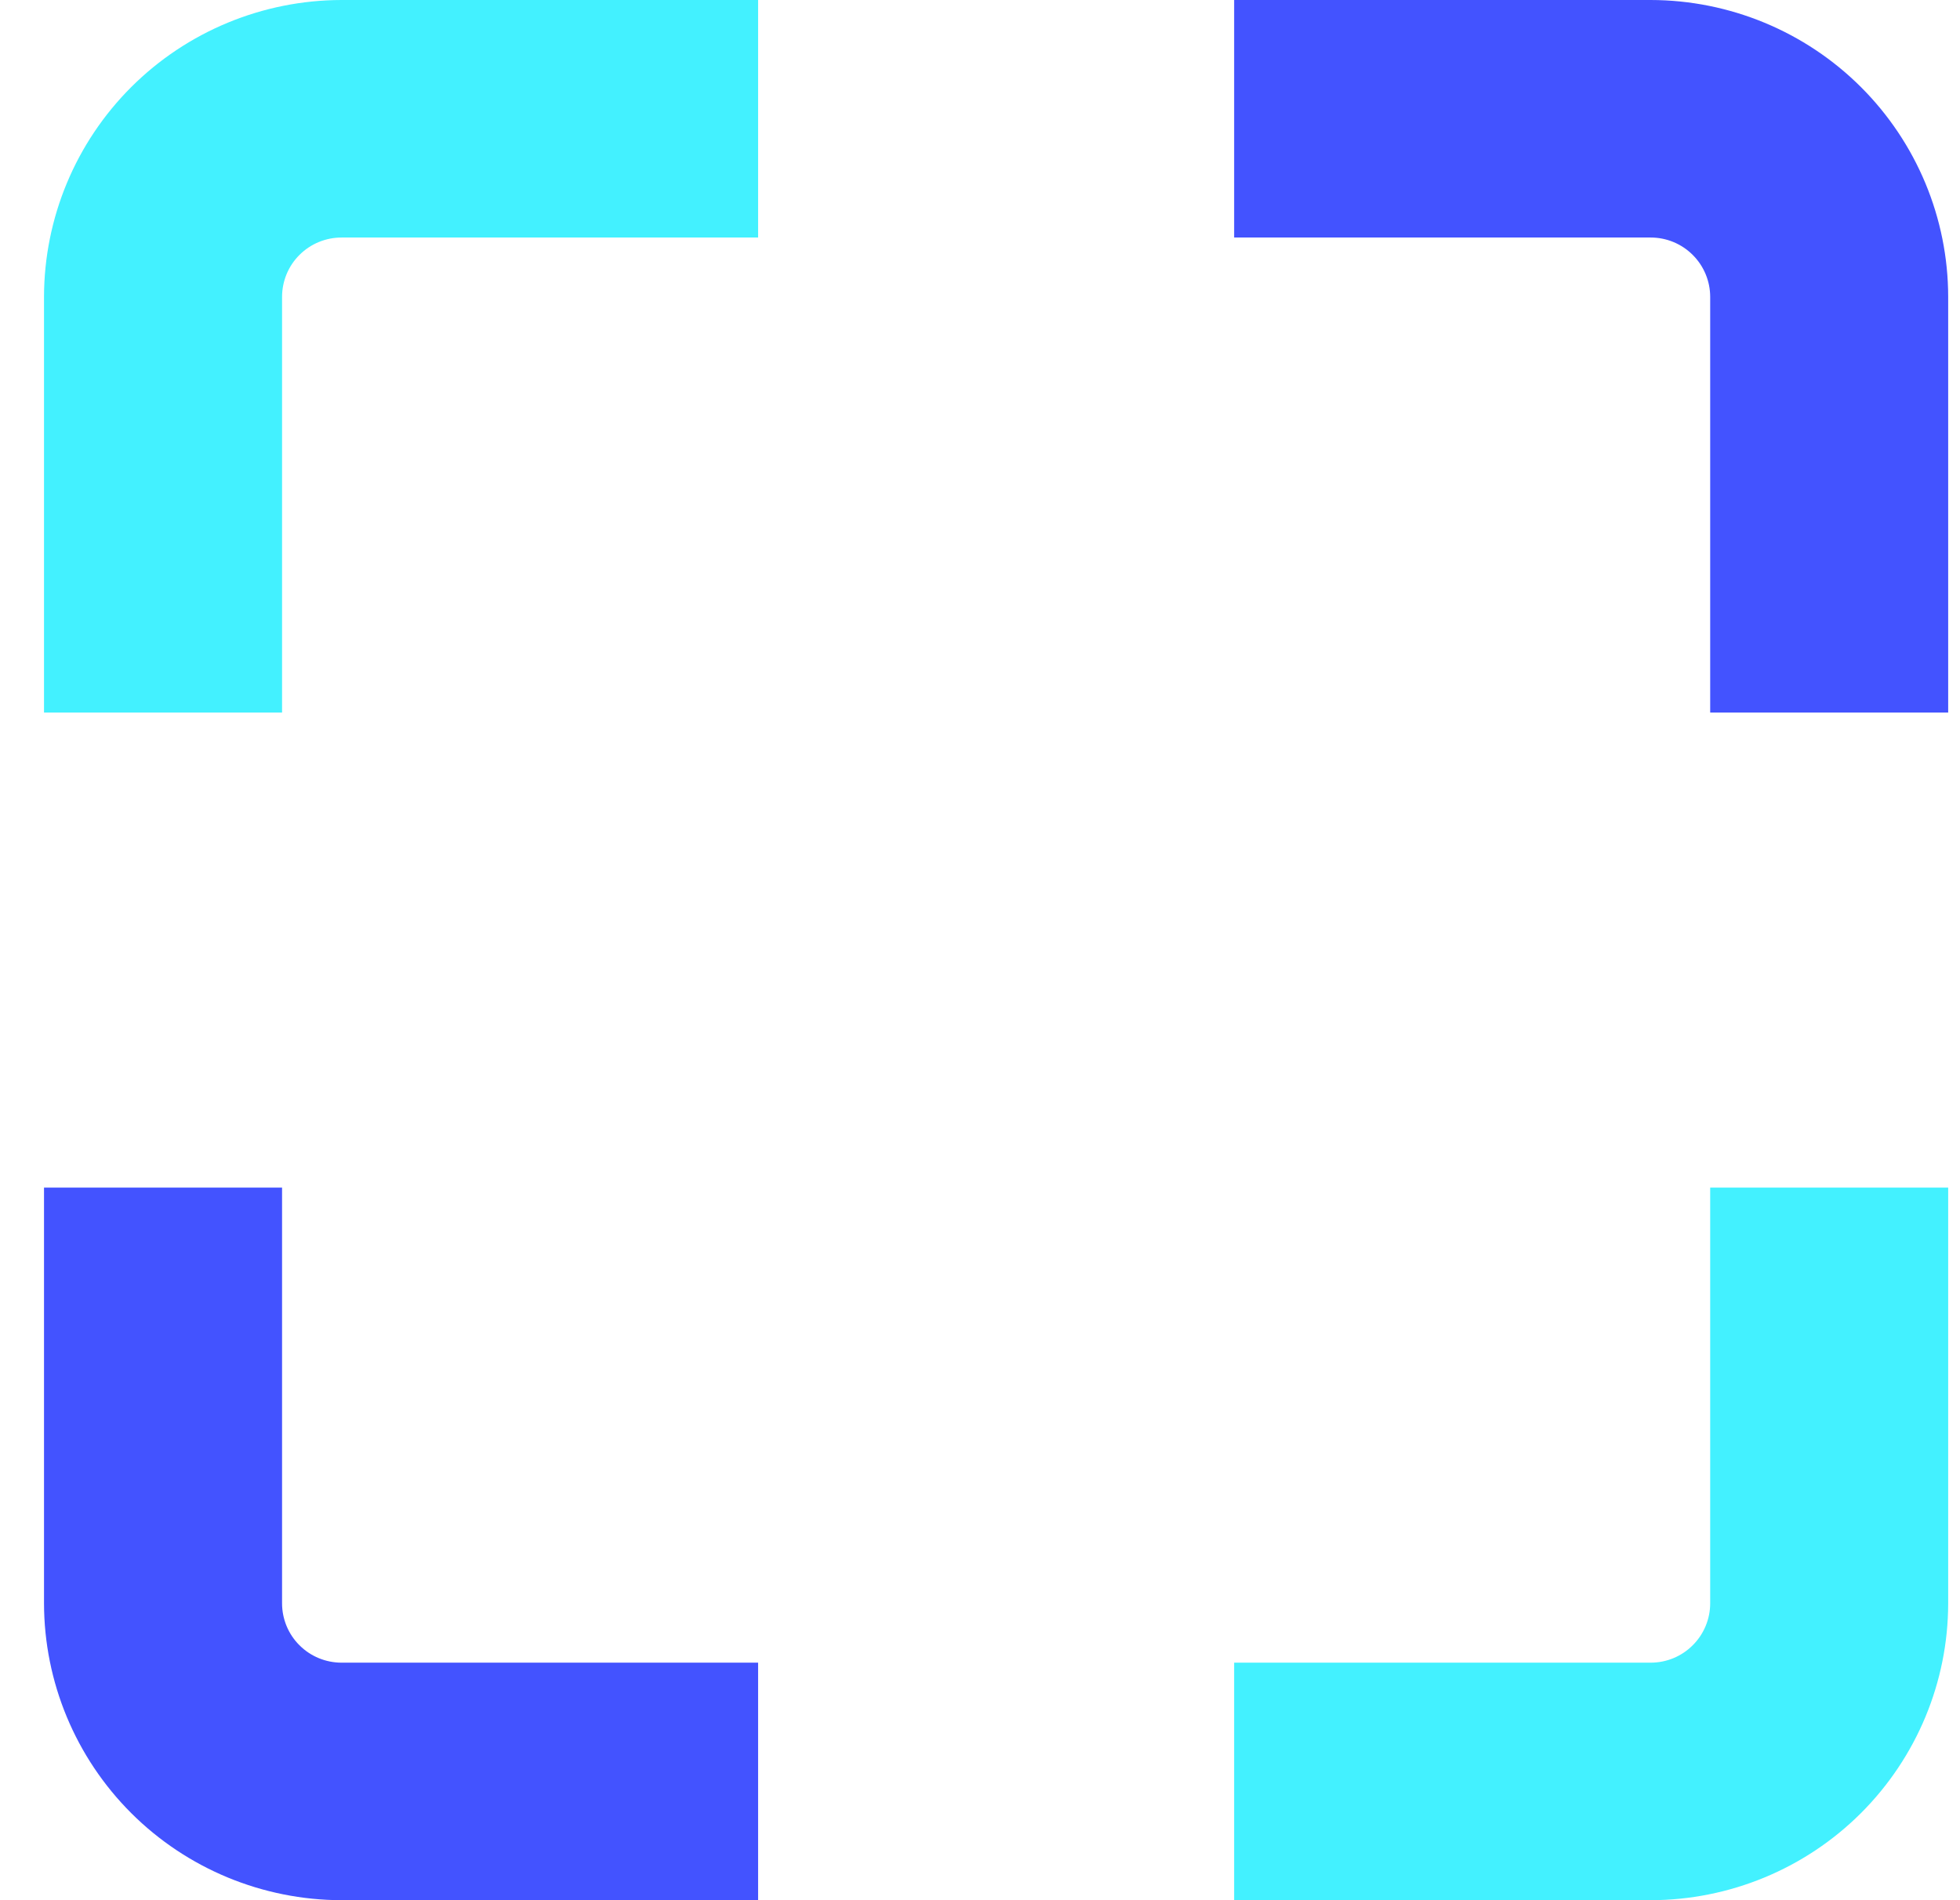 <svg width="33" height="32" viewBox="0 0 33 32" fill="none" xmlns="http://www.w3.org/2000/svg">
<path d="M4.749 12H0.741V5C0.743 3.674 1.271 2.404 2.21 1.466C3.149 0.529 4.423 0.002 5.751 0L12.764 0V4H5.751C5.485 4 5.23 4.105 5.042 4.293C4.854 4.48 4.749 4.735 4.749 5V12Z" fill="#43F1FF"/>
<path d="M32.801 12H28.794V5C28.794 4.735 28.688 4.48 28.5 4.293C28.312 4.105 28.058 4 27.792 4H20.779V0H27.792C29.12 0.002 30.393 0.529 31.332 1.466C32.271 2.404 32.8 3.674 32.801 5V12ZM12.764 32H5.751C4.423 31.998 3.149 31.471 2.21 30.534C1.271 29.596 0.743 28.326 0.741 27V20H4.749V27C4.749 27.265 4.854 27.52 5.042 27.707C5.23 27.895 5.485 28 5.751 28H12.764V32Z" fill="#4353FF"/>
<path d="M27.792 32H20.779V28H27.792C28.058 28 28.312 27.895 28.5 27.707C28.688 27.52 28.794 27.265 28.794 27V20H32.801V27C32.8 28.326 32.271 29.596 31.332 30.534C30.393 31.471 29.12 31.998 27.792 32V32Z" fill="#43F1FF"/>
</svg>
